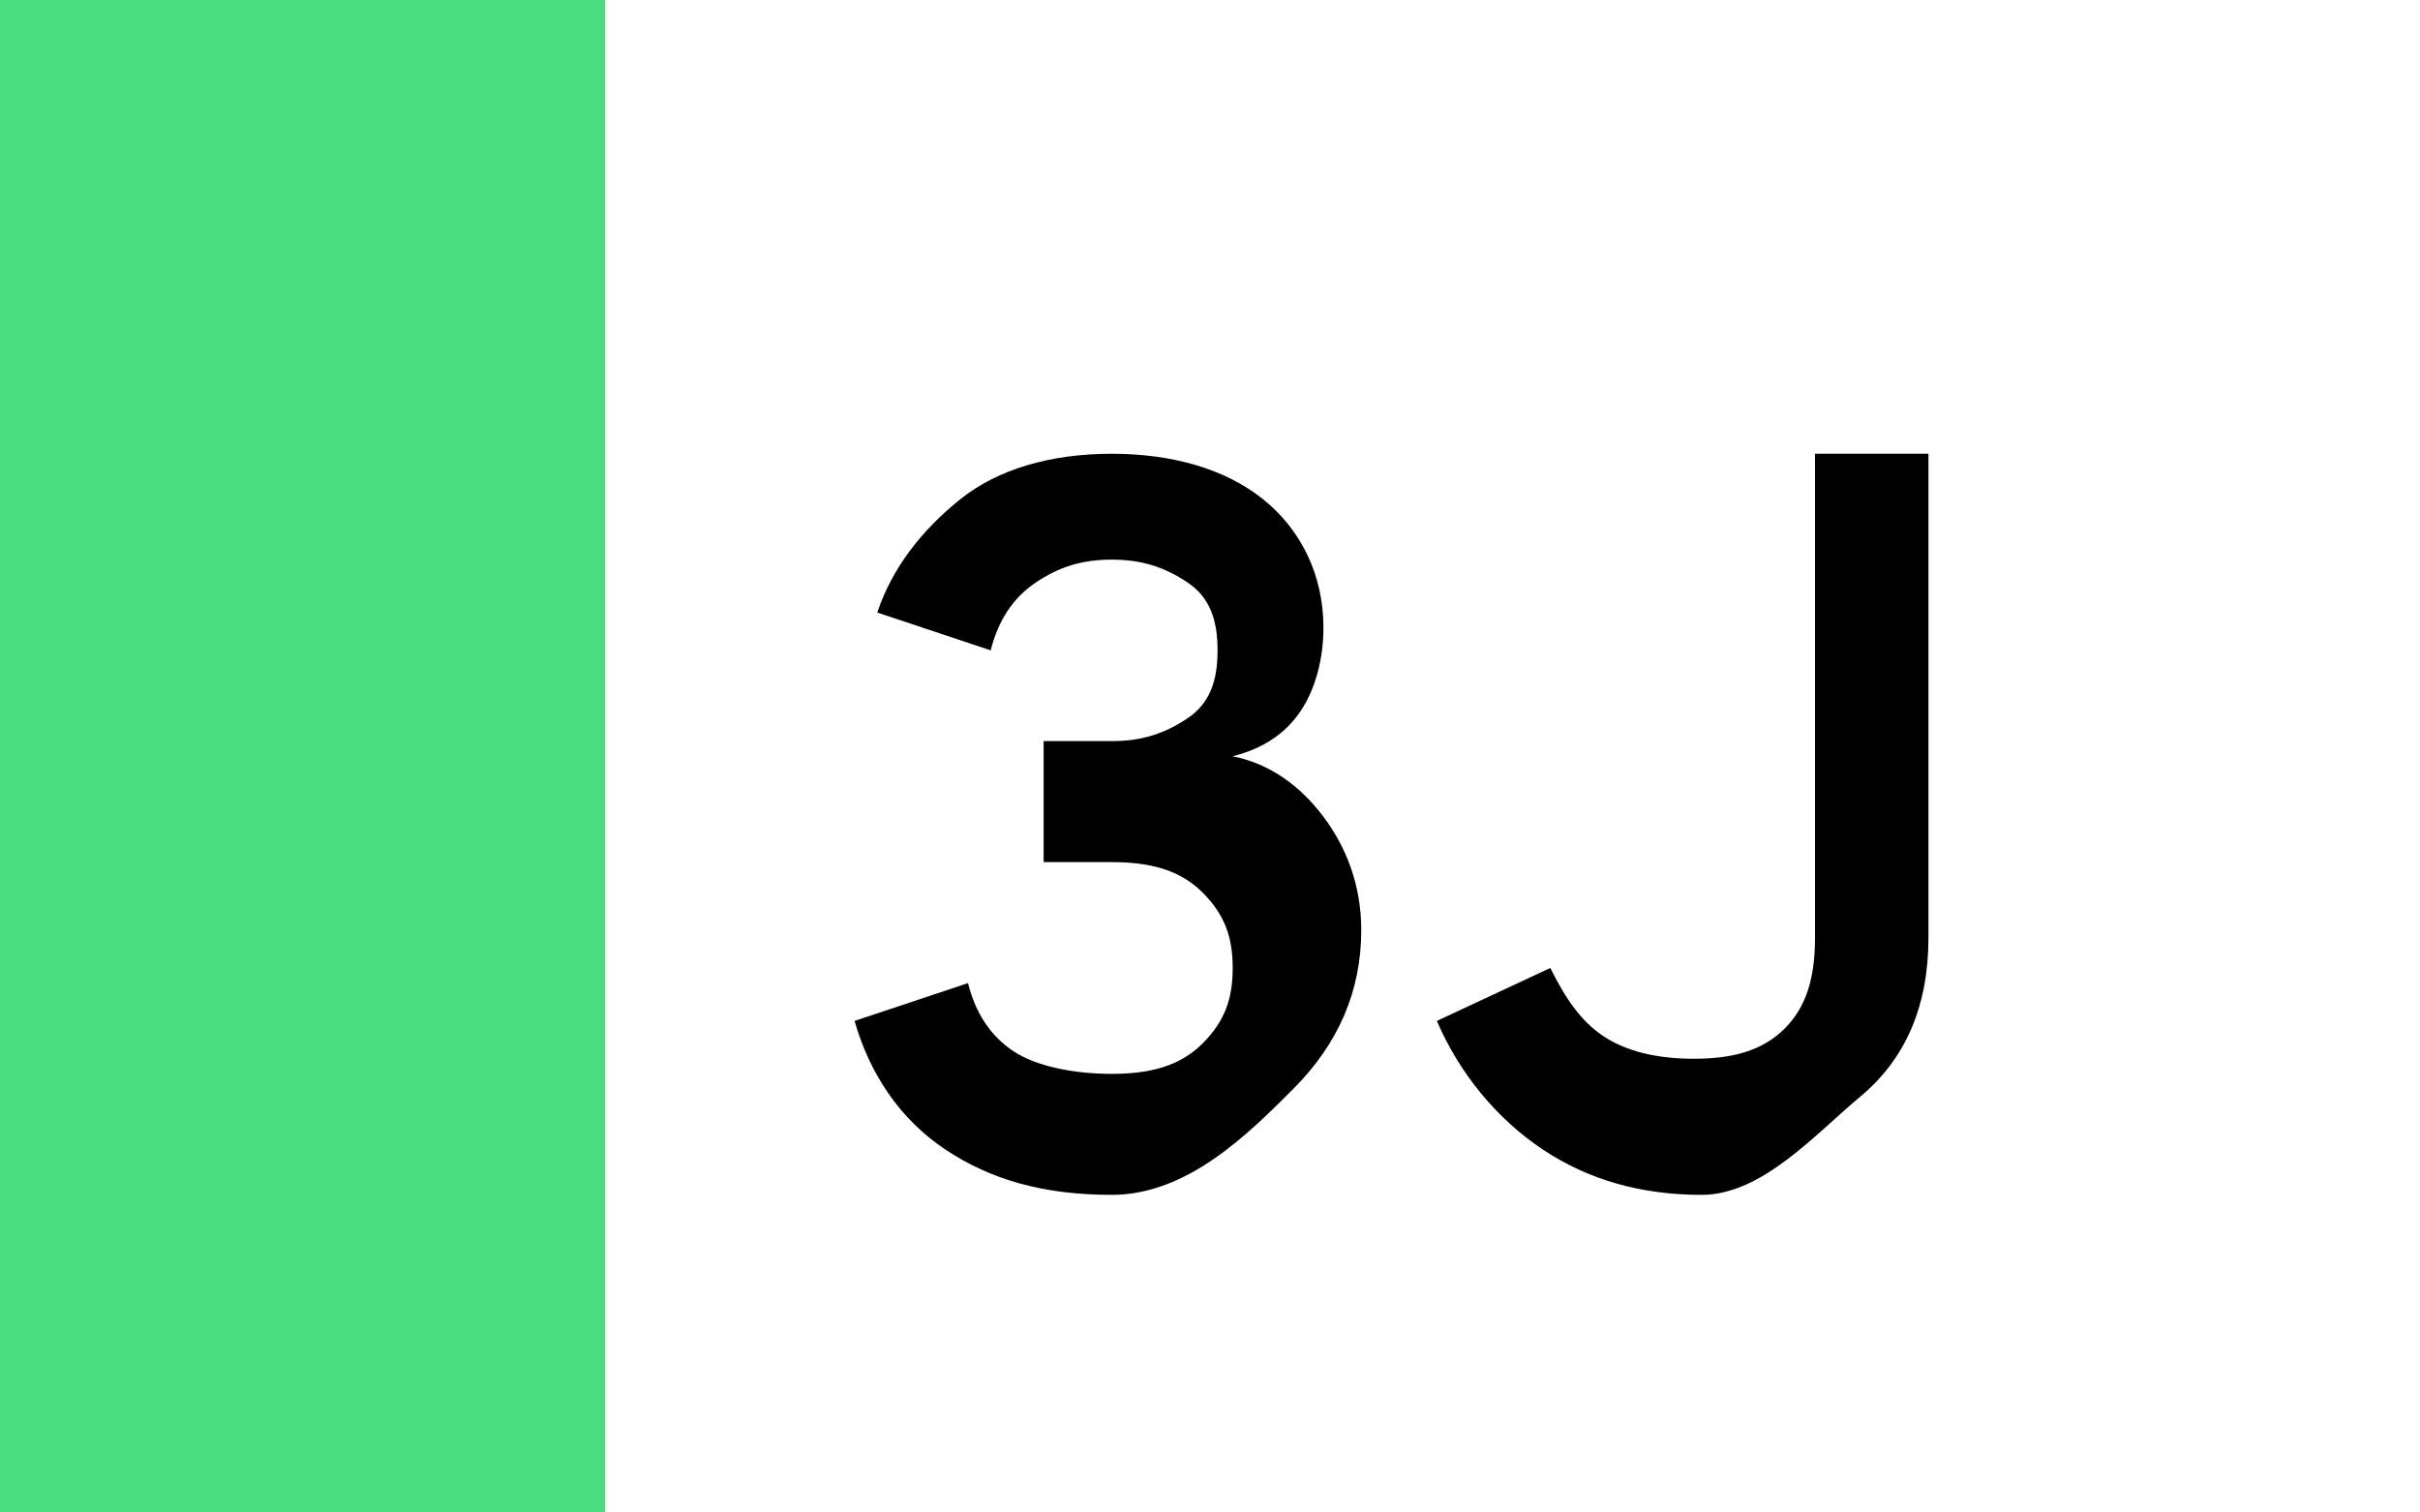 <?xml version="1.0" encoding="UTF-8"?>
<svg width="32" height="20" viewBox="0 0 32 20" fill="none" xmlns="http://www.w3.org/2000/svg">
  <rect x="0" y="0" width="8" height="20" fill="#4ADE80"/>
  <path d="M14.7 15.8C13.8 15.8 13.1 15.6 12.5 15.2C11.9 14.8 11.5 14.2 11.3 13.5L12.8 13C12.9 13.4 13.1 13.7 13.4 13.9C13.7 14.1 14.2 14.2 14.7 14.2C15.2 14.2 15.6 14.1 15.9 13.8C16.2 13.5 16.3 13.2 16.3 12.8C16.3 12.4 16.2 12.1 15.9 11.8C15.6 11.5 15.2 11.4 14.7 11.4H13.8V9.8H14.7C15.1 9.8 15.4 9.7 15.7 9.5C16 9.3 16.1 9 16.1 8.6C16.1 8.2 16 7.9 15.7 7.7C15.4 7.5 15.1 7.4 14.7 7.4C14.3 7.4 14 7.5 13.7 7.7C13.4 7.9 13.2 8.2 13.1 8.6L11.6 8.1C11.8 7.5 12.2 7 12.7 6.6C13.2 6.2 13.9 6 14.7 6C15.5 6 16.2 6.2 16.7 6.6C17.2 7 17.5 7.6 17.5 8.3C17.5 8.7 17.4 9.1 17.2 9.4C17 9.7 16.7 9.9 16.3 10C16.8 10.1 17.2 10.4 17.5 10.8C17.8 11.2 18 11.7 18 12.3C18 13.1 17.7 13.8 17.1 14.4C16.5 15 15.7 15.8 14.7 15.8Z" fill="black"/>
  <path d="M22.5 15.8C21.7 15.8 21 15.6 20.4 15.2C19.8 14.8 19.3 14.2 19 13.5L20.5 12.8C20.7 13.2 20.9 13.5 21.2 13.7C21.5 13.9 21.9 14 22.4 14C22.9 14 23.3 13.9 23.6 13.6C23.9 13.3 24 12.9 24 12.4V6H25.5V12.4C25.5 13.3 25.2 14 24.6 14.5C24 15 23.3 15.8 22.5 15.8Z" fill="black"/>
</svg>
